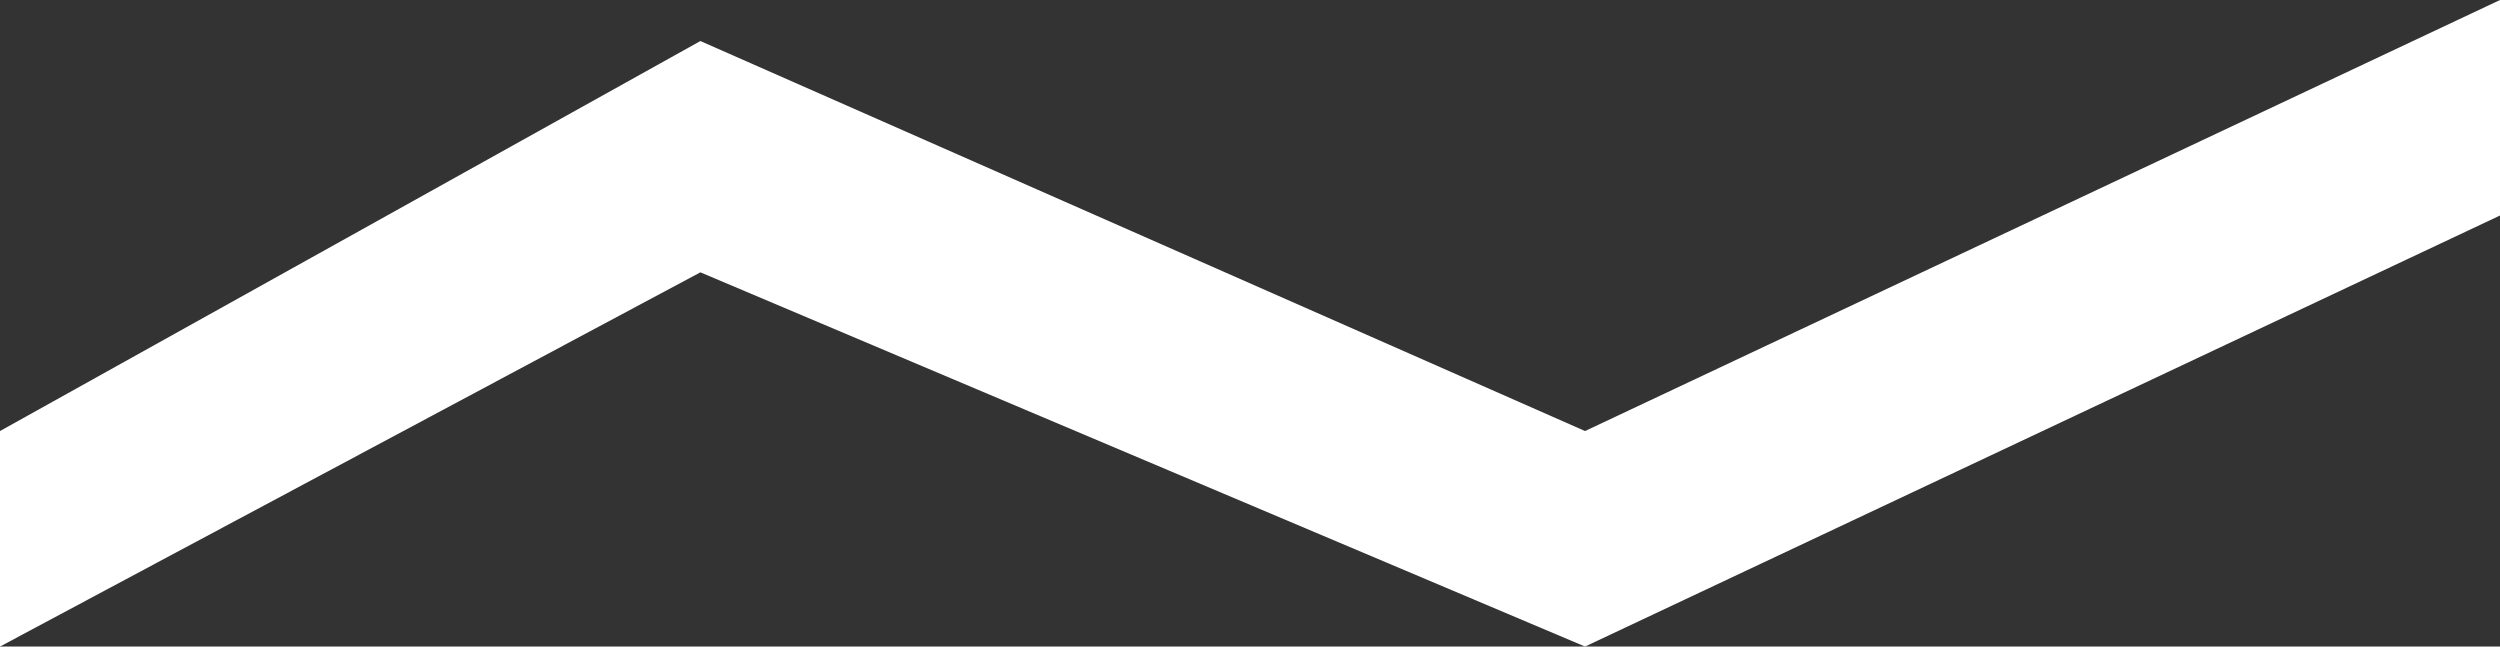 <?xml version="1.0" encoding="UTF-8"?>
<svg width="58px" height="15px" viewBox="0 0 58 15" version="1.1" xmlns="http://www.w3.org/2000/svg" xmlns:xlink="http://www.w3.org/1999/xlink">
    <rect x="0" y="0" width="58" height="15" fill="#333333" stroke="none"/>
    <g id="Page-1" stroke="none" stroke-width="1" fill="none" fill-rule="evenodd">
        <g id="FVG_Landing_Page" transform="translate(-71, -799)" fill="#FFFFFF">
            <polygon id="Rectangle-5" points="71 809 87.249 799.952 107.773 809 129 799 129 804 107.773 814 87.249 805.318 71 814"></polygon>
        </g>
    </g>
</svg>